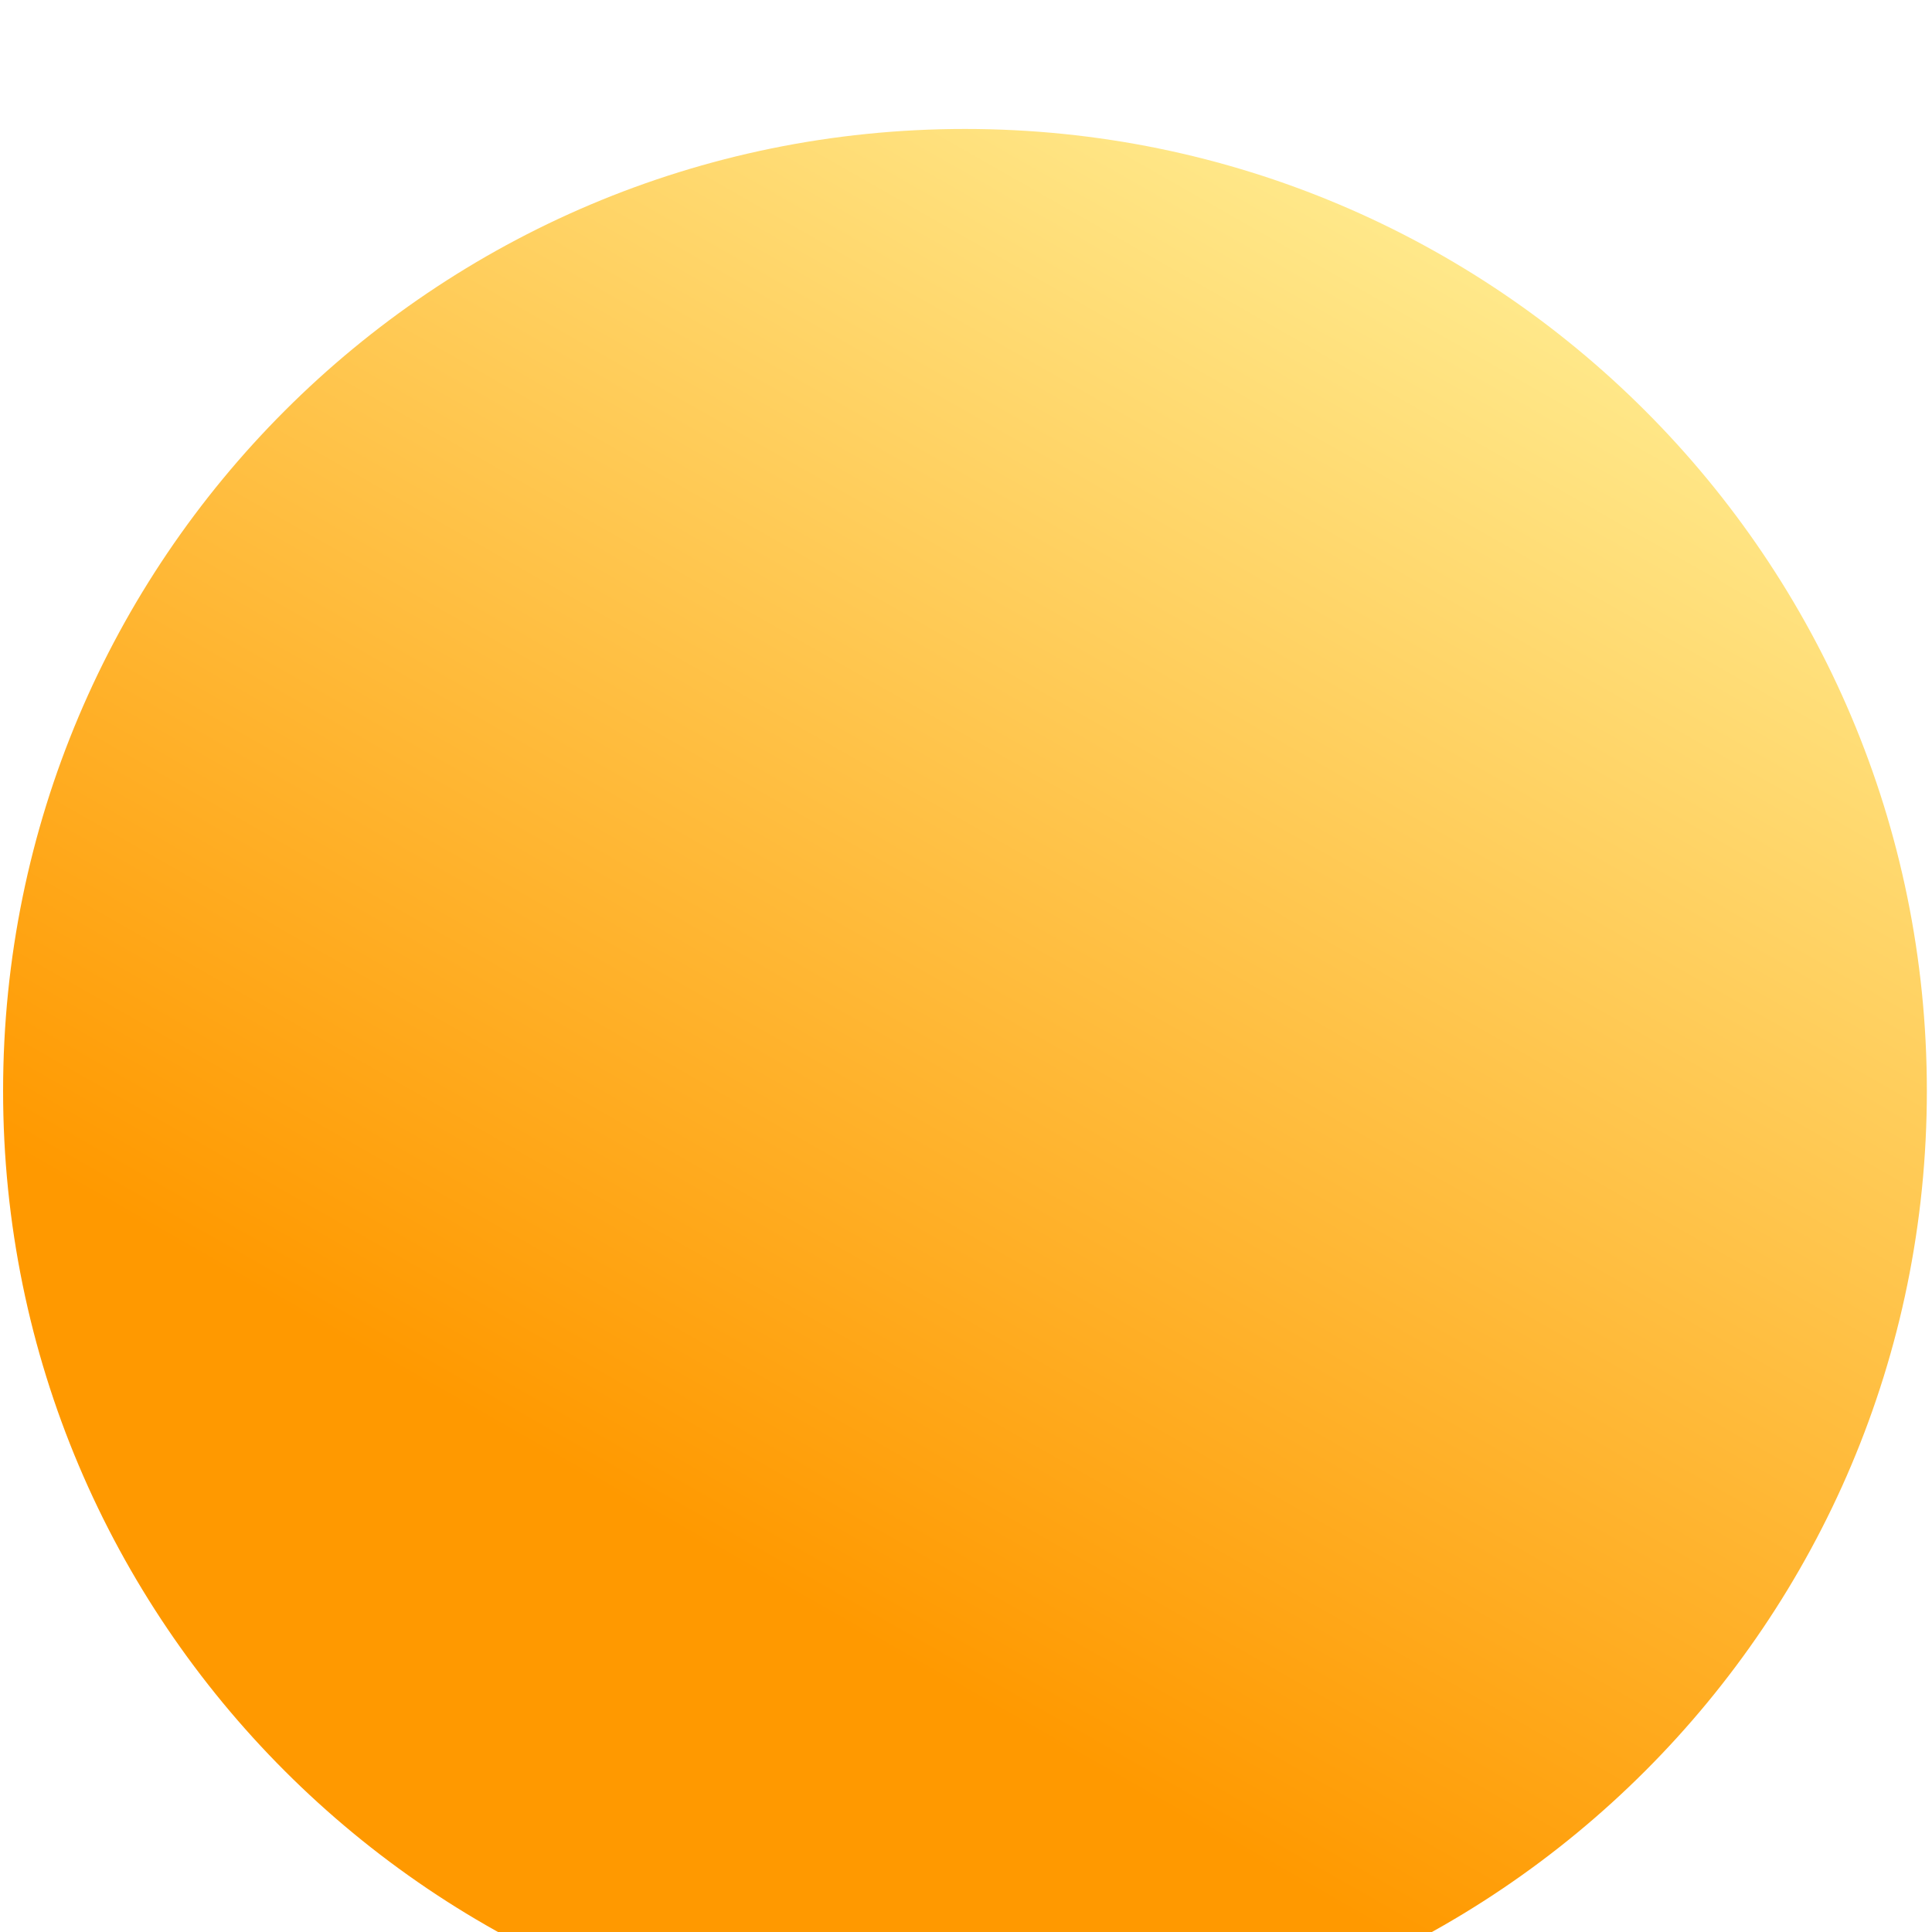 <svg width="80" height="80" viewBox="0 0 80 80" fill="none" xmlns="http://www.w3.org/2000/svg">
<g filter="url(#filter0_i_410_8)">
<path d="M79.787 40.17C79.787 62.168 61.955 80 39.958 80C17.96 80 0.128 62.168 0.128 40.17C0.128 18.173 17.96 0.34 39.958 0.34C61.955 0.34 79.787 18.173 79.787 40.17Z" fill="url(#paint0_linear_410_8)"/>
</g>
<defs>
<filter id="filter0_i_410_8" x="0.128" y="0.34" width="79.66" height="84.659" filterUnits="userSpaceOnUse" color-interpolation-filters="sRGB">
<feFlood flood-opacity="0" result="BackgroundImageFix"/>
<feBlend mode="normal" in="SourceGraphic" in2="BackgroundImageFix" result="shape"/>
<feColorMatrix in="SourceAlpha" type="matrix" values="0 0 0 0 0 0 0 0 0 0 0 0 0 0 0 0 0 0 127 0" result="hardAlpha"/>
<feOffset dy="5"/>
<feGaussianBlur stdDeviation="9"/>
<feComposite in2="hardAlpha" operator="arithmetic" k2="-1" k3="1"/>
<feColorMatrix type="matrix" values="0 0 0 0 1 0 0 0 0 1 0 0 0 0 1 0 0 0 0.81 0"/>
<feBlend mode="normal" in2="shape" result="effect1_innerShadow_410_8"/>
</filter>
<linearGradient id="paint0_linear_410_8" x1="33.907" y1="61.85" x2="66.679" y2="4.374" gradientUnits="userSpaceOnUse">
<stop stop-color="#FF9900"/>
<stop offset="1" stop-color="#FFEE94"/>
</linearGradient>
</defs>
</svg>
